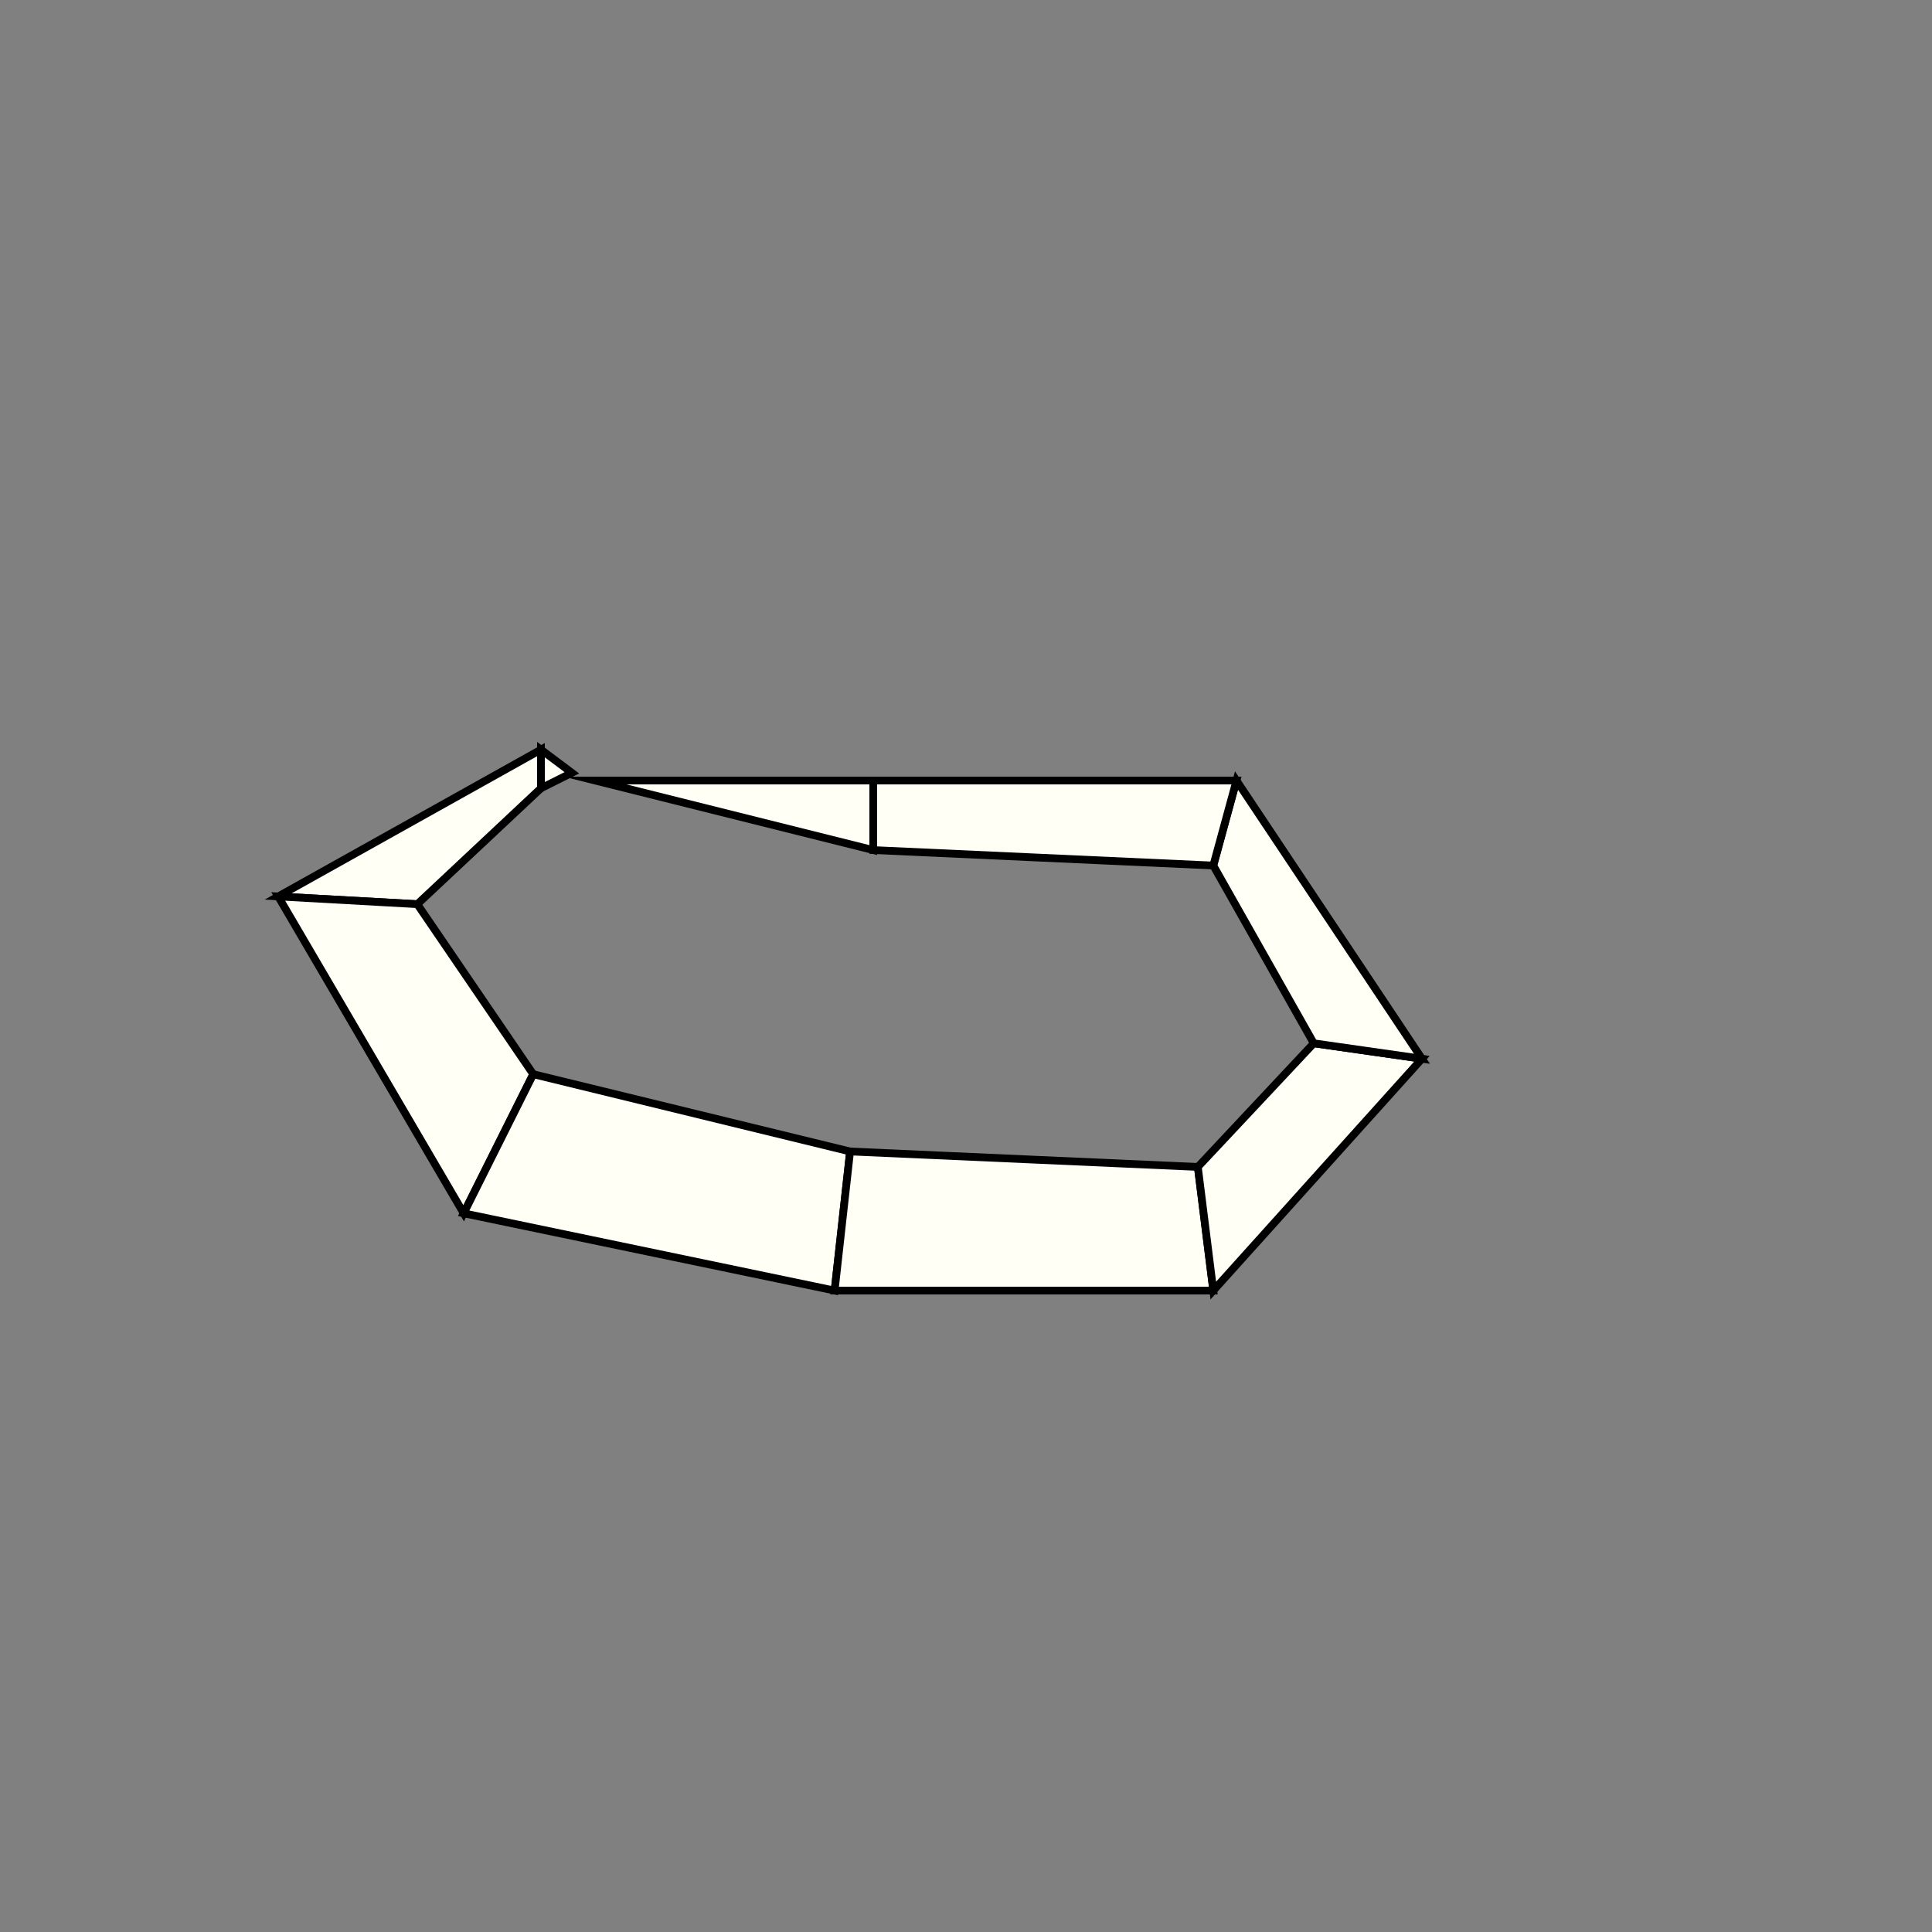 <?xml version="1.0"?>
<!DOCTYPE svg PUBLIC '-//W3C//DTD SVG 1.0//EN'
          'http://www.w3.org/TR/2001/REC-SVG-20010904/DTD/svg10.dtd'>
<svg xmlns:xlink="http://www.w3.org/1999/xlink" style="fill-opacity:1; color-rendering:auto; color-interpolation:auto; text-rendering:auto; stroke:black; stroke-linecap:square; stroke-miterlimit:10; shape-rendering:auto; stroke-opacity:1; fill:black; stroke-dasharray:none; font-weight:normal; stroke-width:1; font-family:'Dialog'; font-style:normal; stroke-linejoin:miter; font-size:12px; stroke-dashoffset:0; image-rendering:auto;" width="250" height="250" xmlns="http://www.w3.org/2000/svg"
><rect width="100%" height="100%" fill="#808080" stroke="none"/><!--Generated by the Batik Graphics2D SVG Generator--><defs id="genericDefs"
  /><g
  ><g style="stroke-linecap:round; fill:rgb(255,255,245); stroke:rgb(255,255,245);"
    ><path style="stroke:none;" d="M74 100 L74 100 L70 102 L70 97 Z"
    /></g
    ><g style="stroke-linecap:round;"
    ><path style="fill:none;" d="M74 100 L74 100 L70 102 L70 97 Z"
      /><path d="M70 97 L70 102 L54 117 L36 116 Z" style="fill:rgb(255,255,245); stroke:none;"
      /><path style="fill:none;" d="M70 97 L70 102 L54 117 L36 116 Z"
      /><path d="M36 116 L54 117 L69 139 L60 157 Z" style="fill:rgb(255,255,245); stroke:none;"
      /><path style="fill:none;" d="M36 116 L54 117 L69 139 L60 157 Z"
      /><path d="M60 157 L69 139 L110 149 L108 167 Z" style="fill:rgb(255,255,245); stroke:none;"
      /><path style="fill:none;" d="M60 157 L69 139 L110 149 L108 167 Z"
      /><path d="M108 167 L110 149 L155 151 L157 167 Z" style="fill:rgb(255,255,245); stroke:none;"
      /><path style="fill:none;" d="M108 167 L110 149 L155 151 L157 167 Z"
      /><path d="M157 167 L155 151 L170 135 L184 137 Z" style="fill:rgb(255,255,245); stroke:none;"
      /><path style="fill:none;" d="M157 167 L155 151 L170 135 L184 137 Z"
      /><path d="M184 137 L170 135 L157 112 L160 101 Z" style="fill:rgb(255,255,245); stroke:none;"
      /><path style="fill:none;" d="M184 137 L170 135 L157 112 L160 101 Z"
      /><path d="M160 101 L157 112 L113 110 L113 101 Z" style="fill:rgb(255,255,245); stroke:none;"
      /><path style="fill:none;" d="M160 101 L157 112 L113 110 L113 101 Z"
      /><path d="M113 101 L113 110 L77 101 L77 101 Z" style="fill:rgb(255,255,245); stroke:none;"
      /><path style="fill:none;" d="M113 101 L113 110 L77 101 L77 101 Z"
    /></g
  ></g
></svg
>
